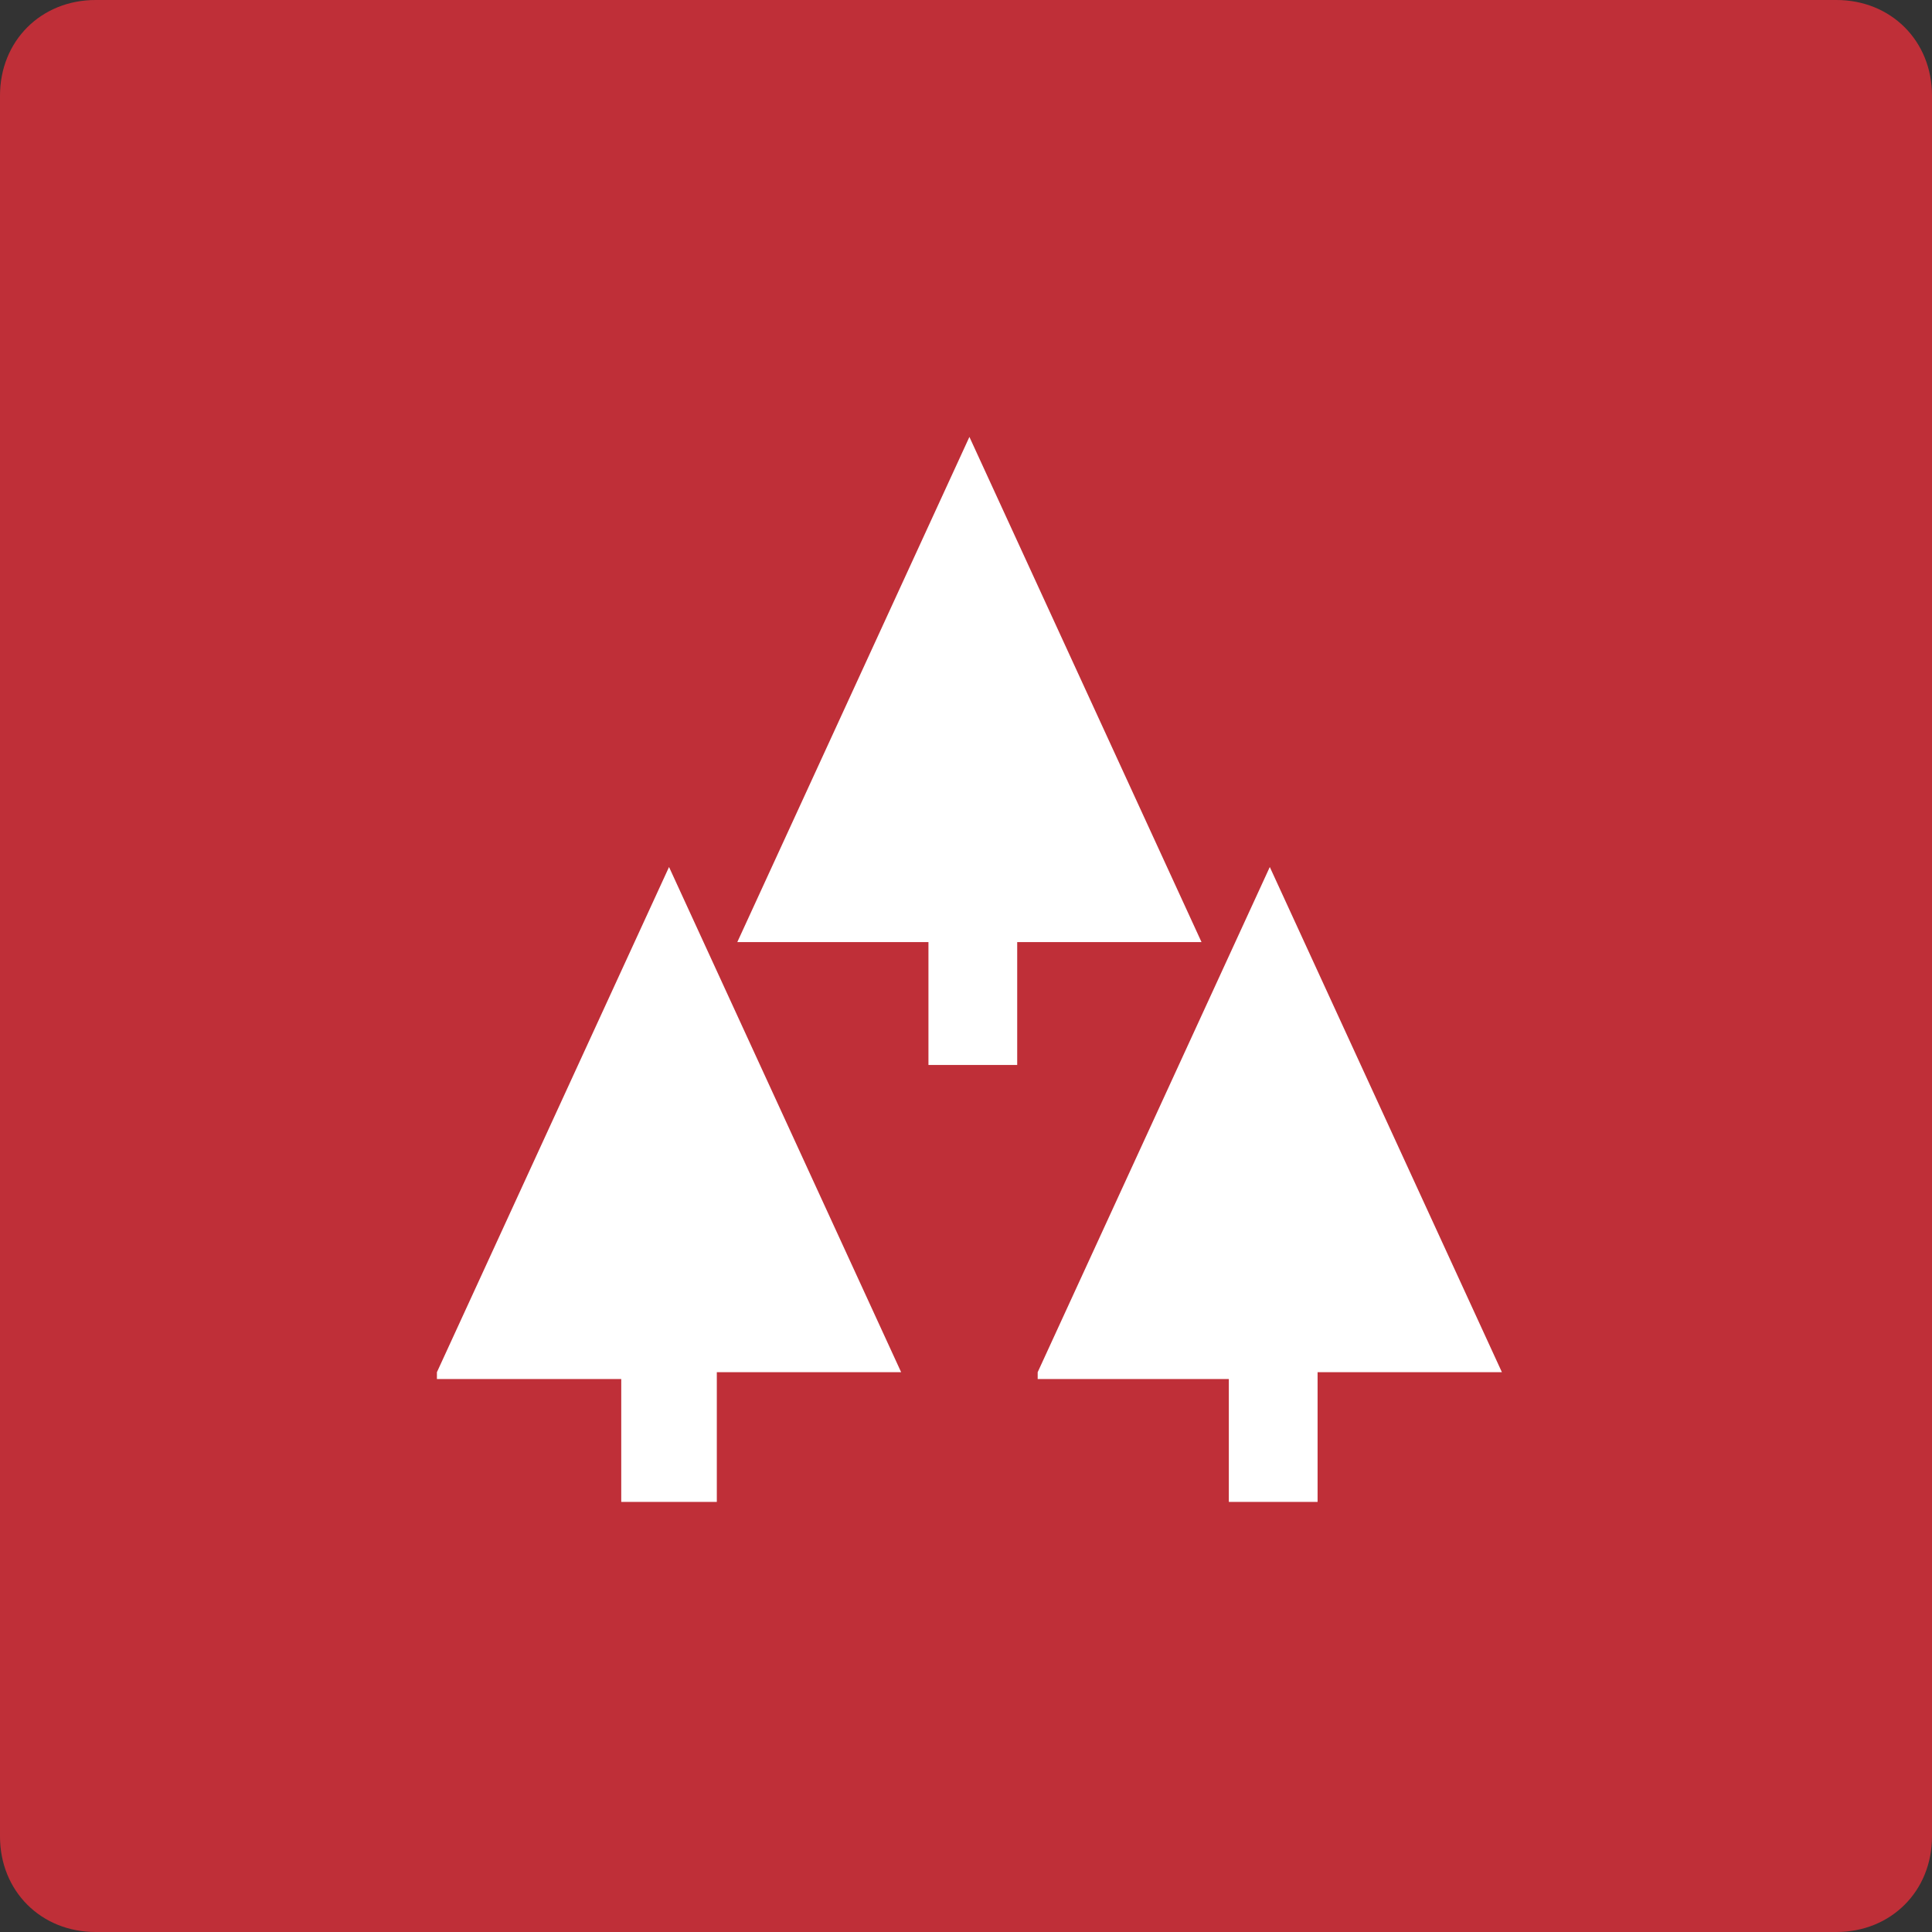 <?xml version="1.0" encoding="utf-8"?>
<!-- Generator: Adobe Illustrator 27.0.0, SVG Export Plug-In . SVG Version: 6.00 Build 0)  -->
<svg version="1.1" id="Layer_1" xmlns="http://www.w3.org/2000/svg" xmlns:xlink="http://www.w3.org/1999/xlink" x="0px" y="0px"
	 viewBox="0 0 28.3 28.3" style="enable-background:new 0 0 28.3 28.3;" xml:space="preserve">
<rect x="0" y="0" width="28.3" height="28.3" fill="#333333" stroke="none"/>
<style type="text/css">
	.st0{fill:#BF2F38;}
	.st1{fill:#FFFFFF;}
</style>
<g>
	<path class="st0" d="M26.9,28.3H1.4c-0.8,0-1.4-0.6-1.4-1.4V1.4C0,0.6,0.6,0,1.4,0h25.5c0.8,0,1.4,0.6,1.4,1.4v25.5
		C28.3,27.7,27.7,28.3,26.9,28.3z"/>
	<path class="st1" d="M15.2,20.1l3.4-7.4l3.4,7.4h-2.7V22h-1.3v-1.8H15.2z M6.4,20.1l3.4-7.4l3.4,7.4h-2.7V22H9.1v-1.8H6.4z
		 M10.8,13.8l3.4-7.4l3.4,7.4h-2.7v1.8h-1.3v-1.8H10.8z"/>
</g>
</svg>
